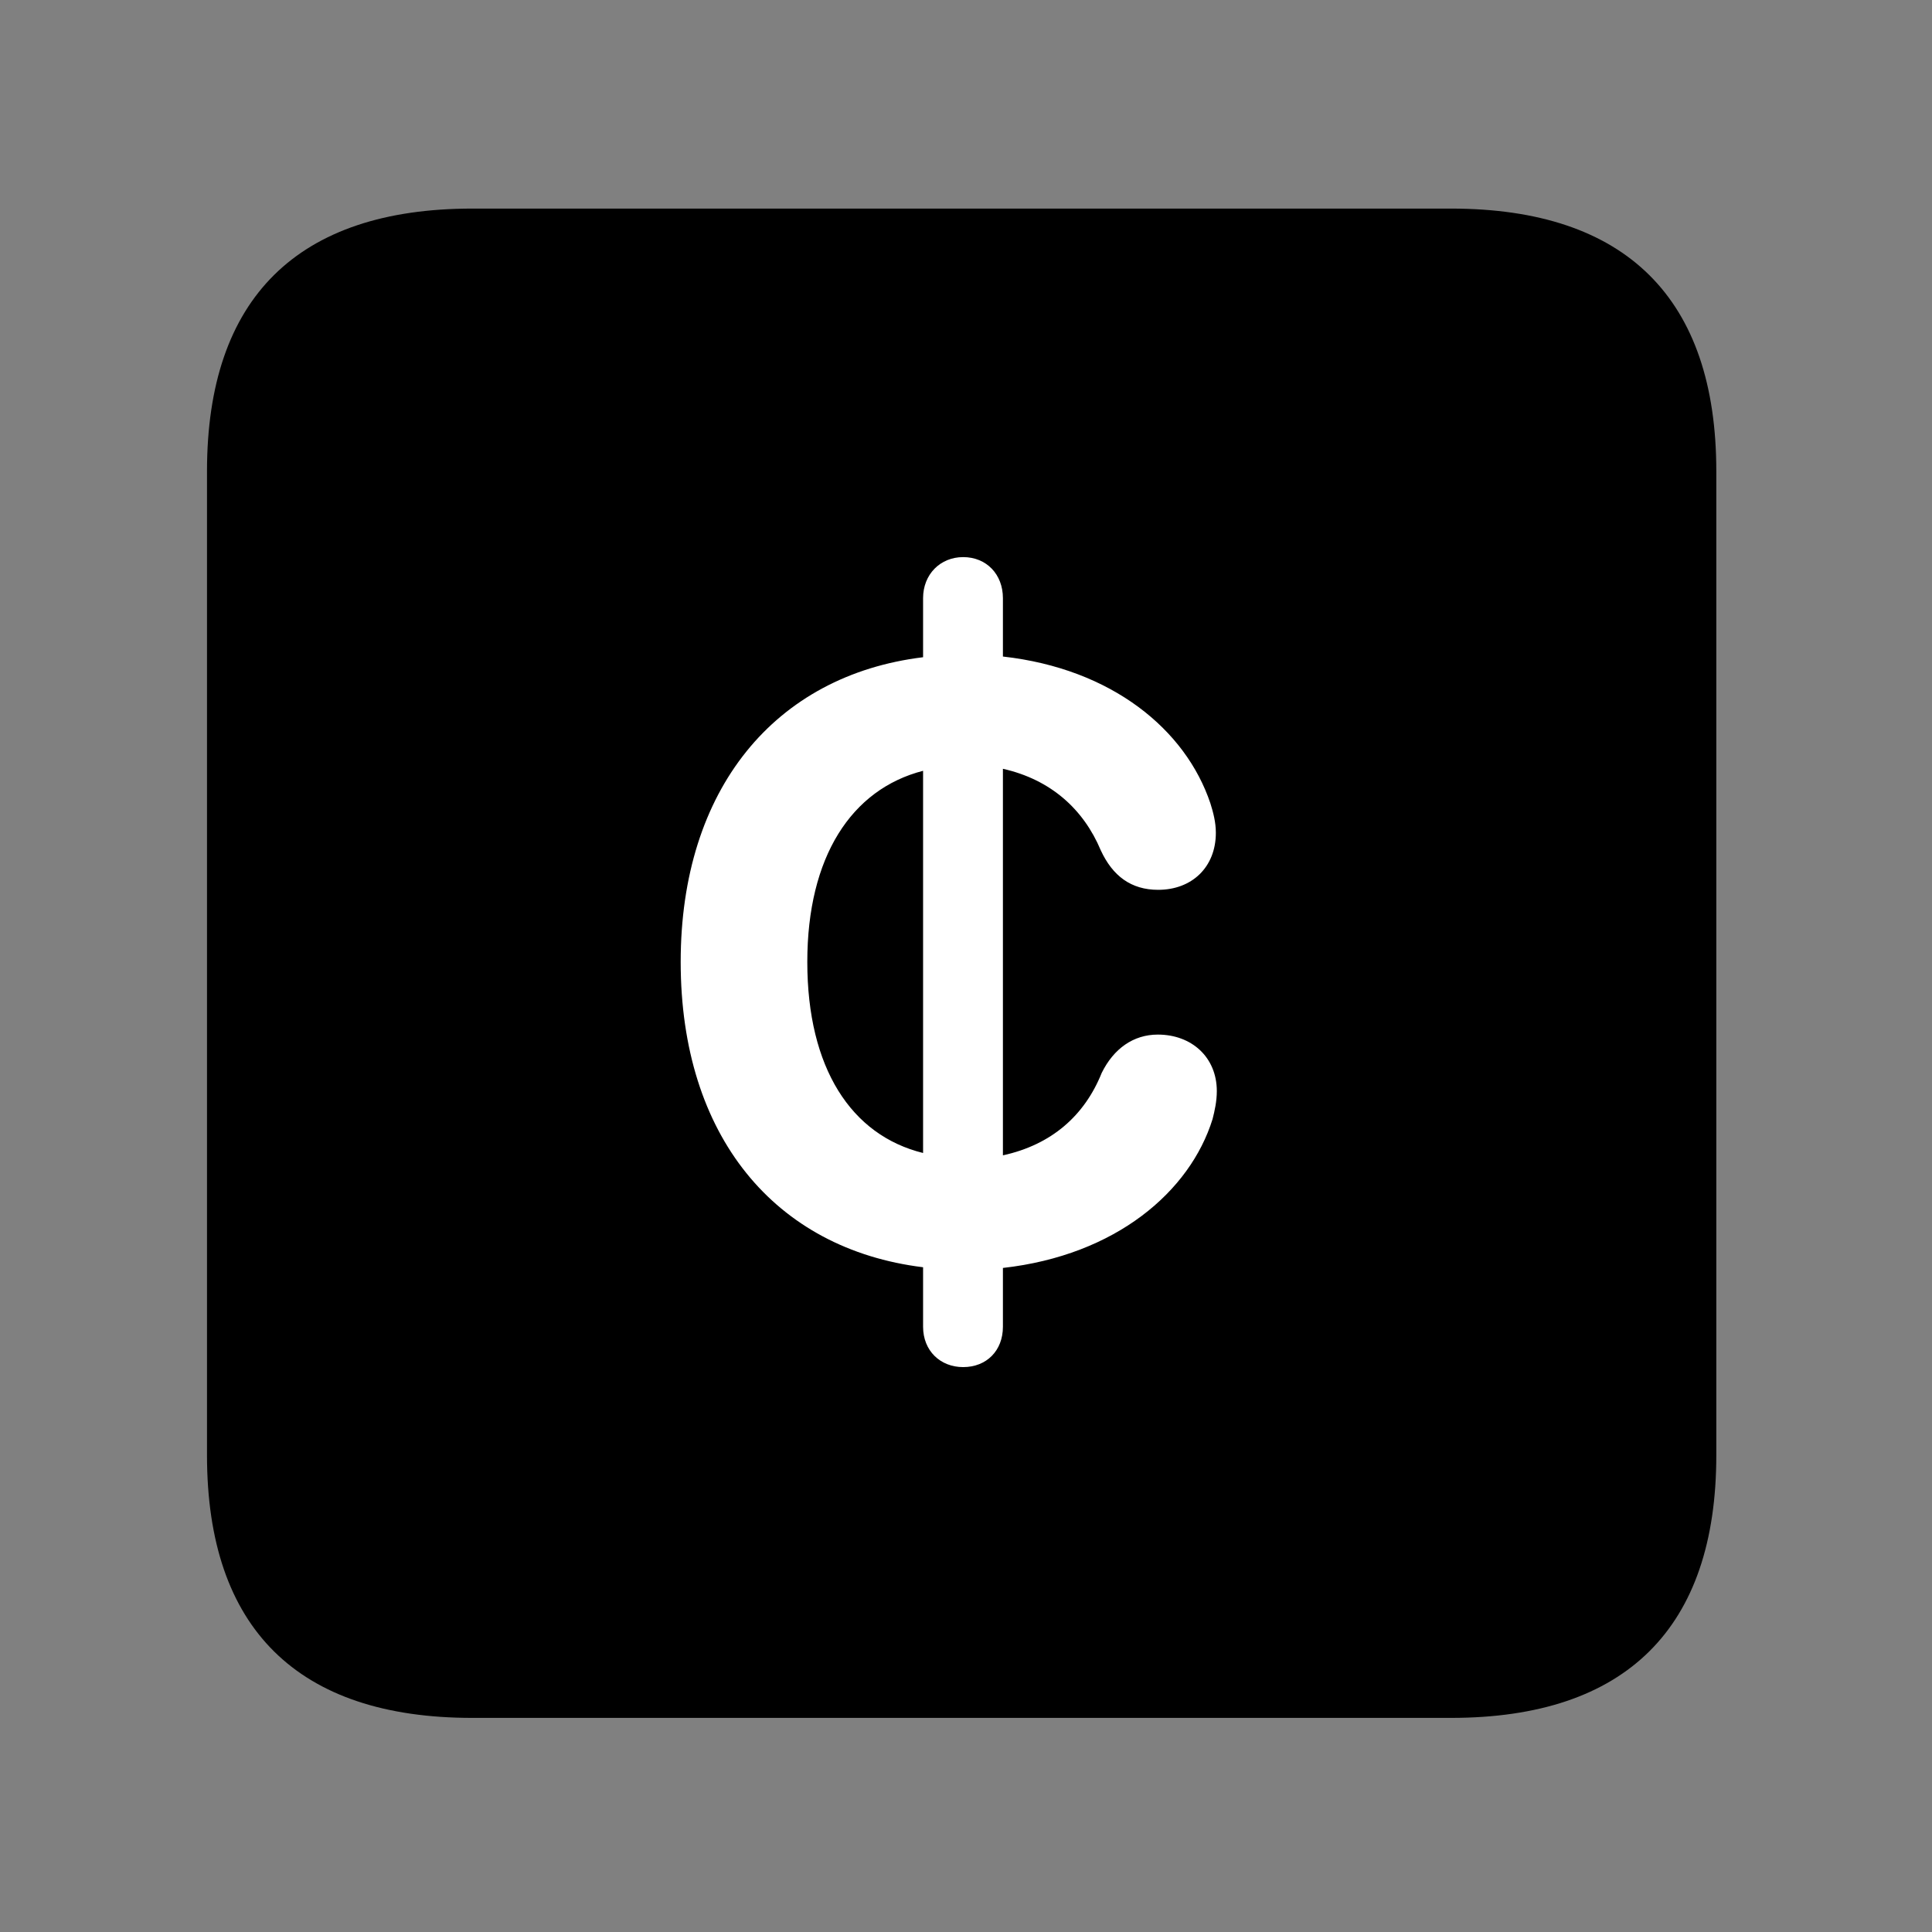 <svg width="28" height="28" viewBox="0 0 28 28" fill="none" xmlns="http://www.w3.org/2000/svg">
<rect x="0" y="0" width="28" height="28" fill="#808080" stroke="none"/>
<path d="M6.844 24.897H21.029C23.569 24.897 24.874 23.592 24.874 21.091V6.829C24.874 4.327 23.569 3.023 21.029 3.023H6.844C4.315 3.023 3 4.317 3 6.829V21.091C3 23.602 4.315 24.897 6.844 24.897Z" fill="black"/>
<path d="M9.865 13.941C9.865 11.437 11.231 9.787 13.378 9.525V8.669C13.378 8.324 13.627 8.074 13.959 8.074C14.297 8.074 14.535 8.324 14.535 8.669V9.515C16.116 9.692 17.184 10.575 17.542 11.643C17.582 11.771 17.621 11.914 17.621 12.069C17.621 12.568 17.274 12.896 16.785 12.896C16.392 12.896 16.125 12.695 15.953 12.323C15.704 11.729 15.229 11.298 14.535 11.142V16.744C15.24 16.59 15.718 16.169 15.967 15.549C16.14 15.198 16.426 14.994 16.78 14.994C17.271 14.994 17.635 15.323 17.635 15.813C17.635 15.961 17.604 16.099 17.573 16.22C17.247 17.266 16.176 18.192 14.535 18.376V19.228C14.535 19.576 14.297 19.813 13.959 19.813C13.627 19.813 13.378 19.576 13.378 19.228V18.366C11.231 18.102 9.865 16.465 9.865 13.941ZM11.7 13.941C11.7 15.481 12.338 16.454 13.378 16.71V11.171C12.338 11.439 11.7 12.419 11.7 13.941Z" fill="white"/>
</svg>
